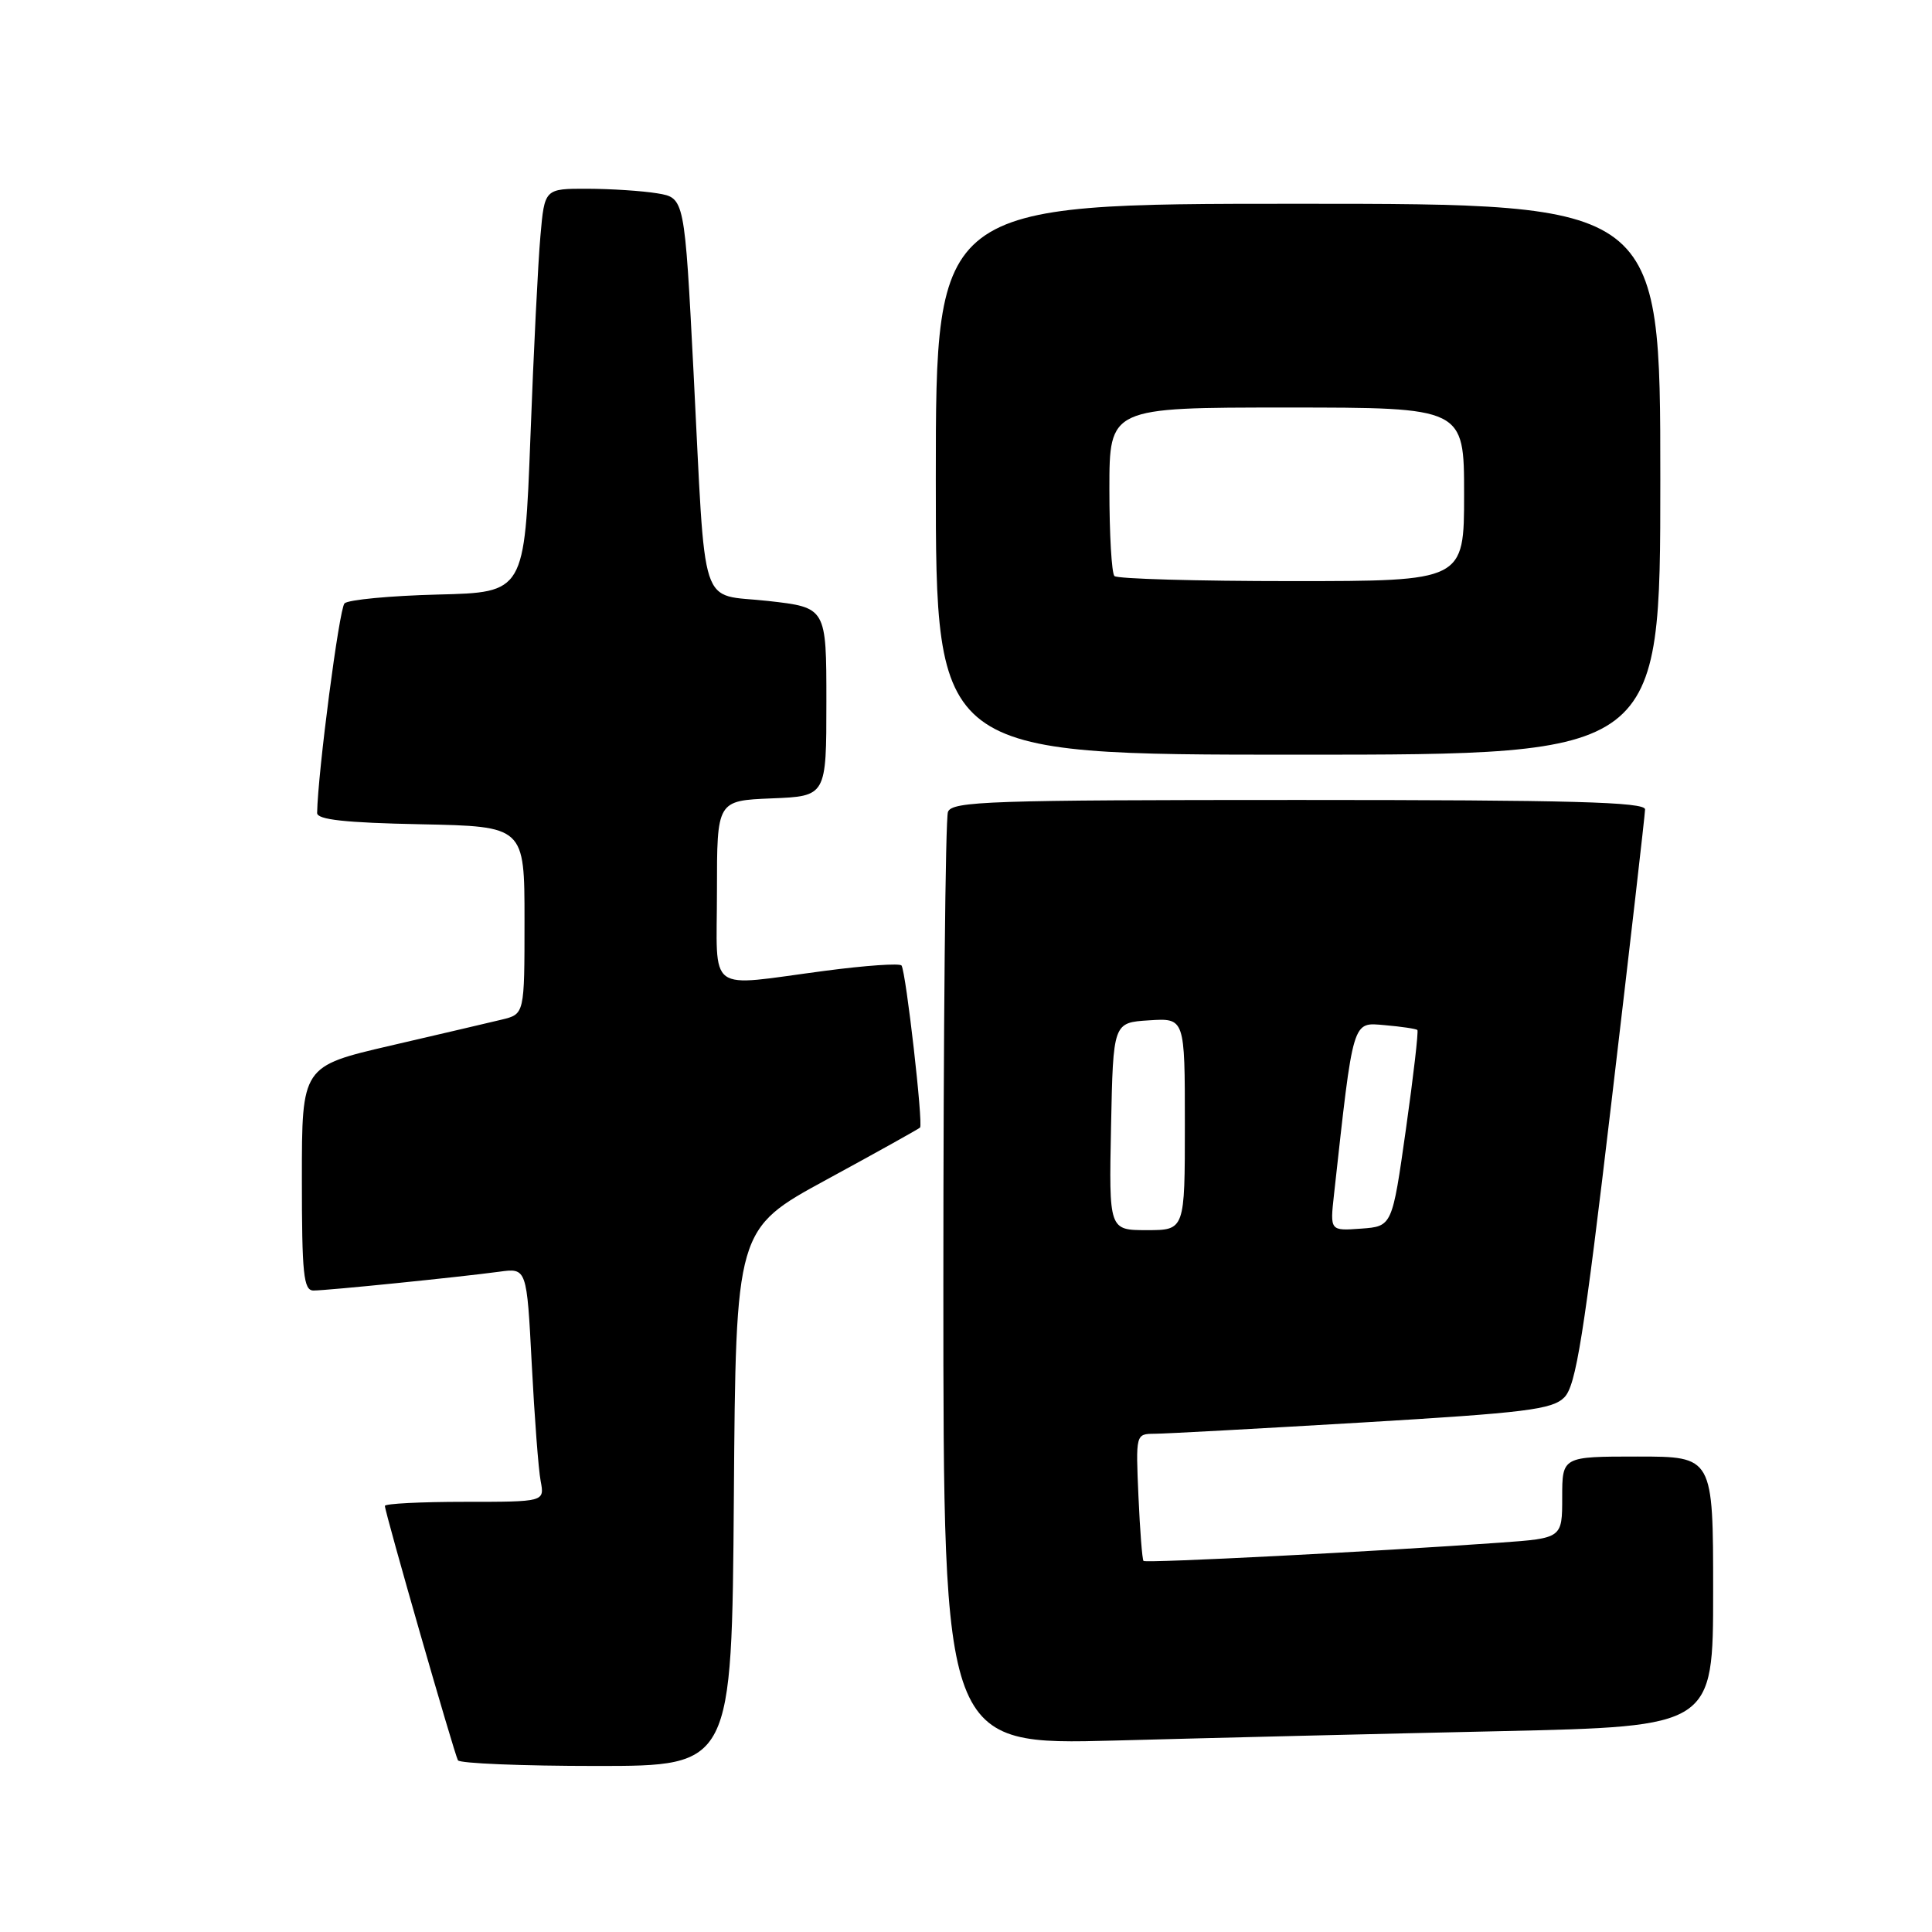 <?xml version="1.0" encoding="UTF-8" standalone="no"?>
<!DOCTYPE svg PUBLIC "-//W3C//DTD SVG 1.1//EN" "http://www.w3.org/Graphics/SVG/1.1/DTD/svg11.dtd" >
<svg xmlns="http://www.w3.org/2000/svg" xmlns:xlink="http://www.w3.org/1999/xlink" version="1.1" viewBox="0 0 256 256">
 <g >
 <path fill="currentColor"
d=" M 97.24 198.42 C 97.50 162.85 97.50 162.85 109.50 156.32 C 116.10 152.73 121.68 149.62 121.91 149.41 C 122.35 148.99 120.06 128.91 119.46 127.94 C 119.26 127.61 114.69 127.93 109.30 128.64 C 93.38 130.73 95.00 131.93 95.00 118.04 C 95.00 106.09 95.00 106.09 102.25 105.79 C 109.50 105.50 109.50 105.50 109.50 93.00 C 109.50 80.50 109.50 80.50 101.77 79.63 C 92.51 78.59 93.56 81.80 91.90 49.36 C 90.71 26.22 90.71 26.22 87.11 25.62 C 85.12 25.29 80.95 25.02 77.83 25.01 C 72.16 25.00 72.16 25.00 71.61 31.25 C 71.30 34.69 70.70 46.72 70.28 58.00 C 69.50 78.50 69.50 78.50 58.02 78.78 C 51.70 78.94 46.13 79.47 45.65 79.95 C 44.95 80.65 42.12 102.31 42.02 107.72 C 42.01 108.61 45.72 109.02 55.75 109.22 C 69.50 109.50 69.50 109.50 69.50 121.94 C 69.50 134.37 69.50 134.37 66.50 135.10 C 64.85 135.50 58.21 137.05 51.75 138.55 C 40.00 141.28 40.00 141.28 40.00 156.14 C 40.00 168.85 40.22 171.00 41.54 171.00 C 43.36 171.00 60.90 169.22 66.15 168.51 C 69.80 168.01 69.80 168.01 70.46 180.75 C 70.82 187.76 71.35 194.74 71.64 196.25 C 72.16 199.00 72.16 199.00 61.58 199.00 C 55.76 199.00 51.00 199.24 51.00 199.54 C 51.00 200.39 60.20 232.42 60.68 233.25 C 60.92 233.66 69.19 234.00 79.05 234.00 C 96.97 234.00 96.97 234.00 97.24 198.42 Z  M 198.75 229.39 C 227.00 228.76 227.00 228.76 227.00 210.88 C 227.00 193.00 227.00 193.00 217.00 193.00 C 207.00 193.00 207.00 193.00 207.00 198.41 C 207.00 203.82 207.00 203.82 198.75 204.41 C 182.52 205.58 151.82 207.15 151.52 206.83 C 151.35 206.65 151.05 202.79 150.85 198.25 C 150.49 190.02 150.49 190.00 152.99 189.98 C 154.37 189.98 166.74 189.30 180.47 188.49 C 202.18 187.20 205.68 186.77 207.28 185.16 C 208.82 183.62 209.86 177.13 213.54 145.91 C 215.97 125.33 217.97 107.94 217.98 107.25 C 218.00 106.27 208.17 106.00 172.11 106.00 C 131.18 106.00 126.15 106.17 125.61 107.58 C 125.27 108.45 125.00 136.63 125.00 170.20 C 125.00 231.23 125.00 231.23 147.75 230.63 C 160.26 230.29 183.21 229.73 198.75 229.39 Z  M 220.00 63.50 C 220.00 27.00 220.00 27.00 172.00 27.00 C 124.00 27.00 124.00 27.00 124.00 63.50 C 124.00 100.00 124.00 100.00 172.00 100.00 C 220.00 100.00 220.00 100.00 220.00 63.50 Z  M 147.22 149.25 C 147.50 135.50 147.50 135.50 152.25 135.20 C 157.00 134.89 157.00 134.89 157.00 148.95 C 157.00 163.00 157.00 163.00 151.97 163.00 C 146.94 163.00 146.94 163.00 147.22 149.25 Z  M 176.76 158.30 C 179.36 134.76 179.14 135.47 183.50 135.84 C 185.70 136.03 187.64 136.32 187.81 136.48 C 187.97 136.65 187.29 142.57 186.29 149.64 C 184.47 162.50 184.47 162.50 180.35 162.80 C 176.23 163.10 176.23 163.10 176.76 158.30 Z  M 147.67 76.33 C 147.30 75.97 147.00 70.79 147.00 64.83 C 147.00 54.00 147.00 54.00 170.50 54.00 C 194.00 54.00 194.00 54.00 194.00 65.50 C 194.00 77.00 194.00 77.00 171.17 77.00 C 158.61 77.00 148.03 76.70 147.67 76.33 Z "/>
</g>
</svg>